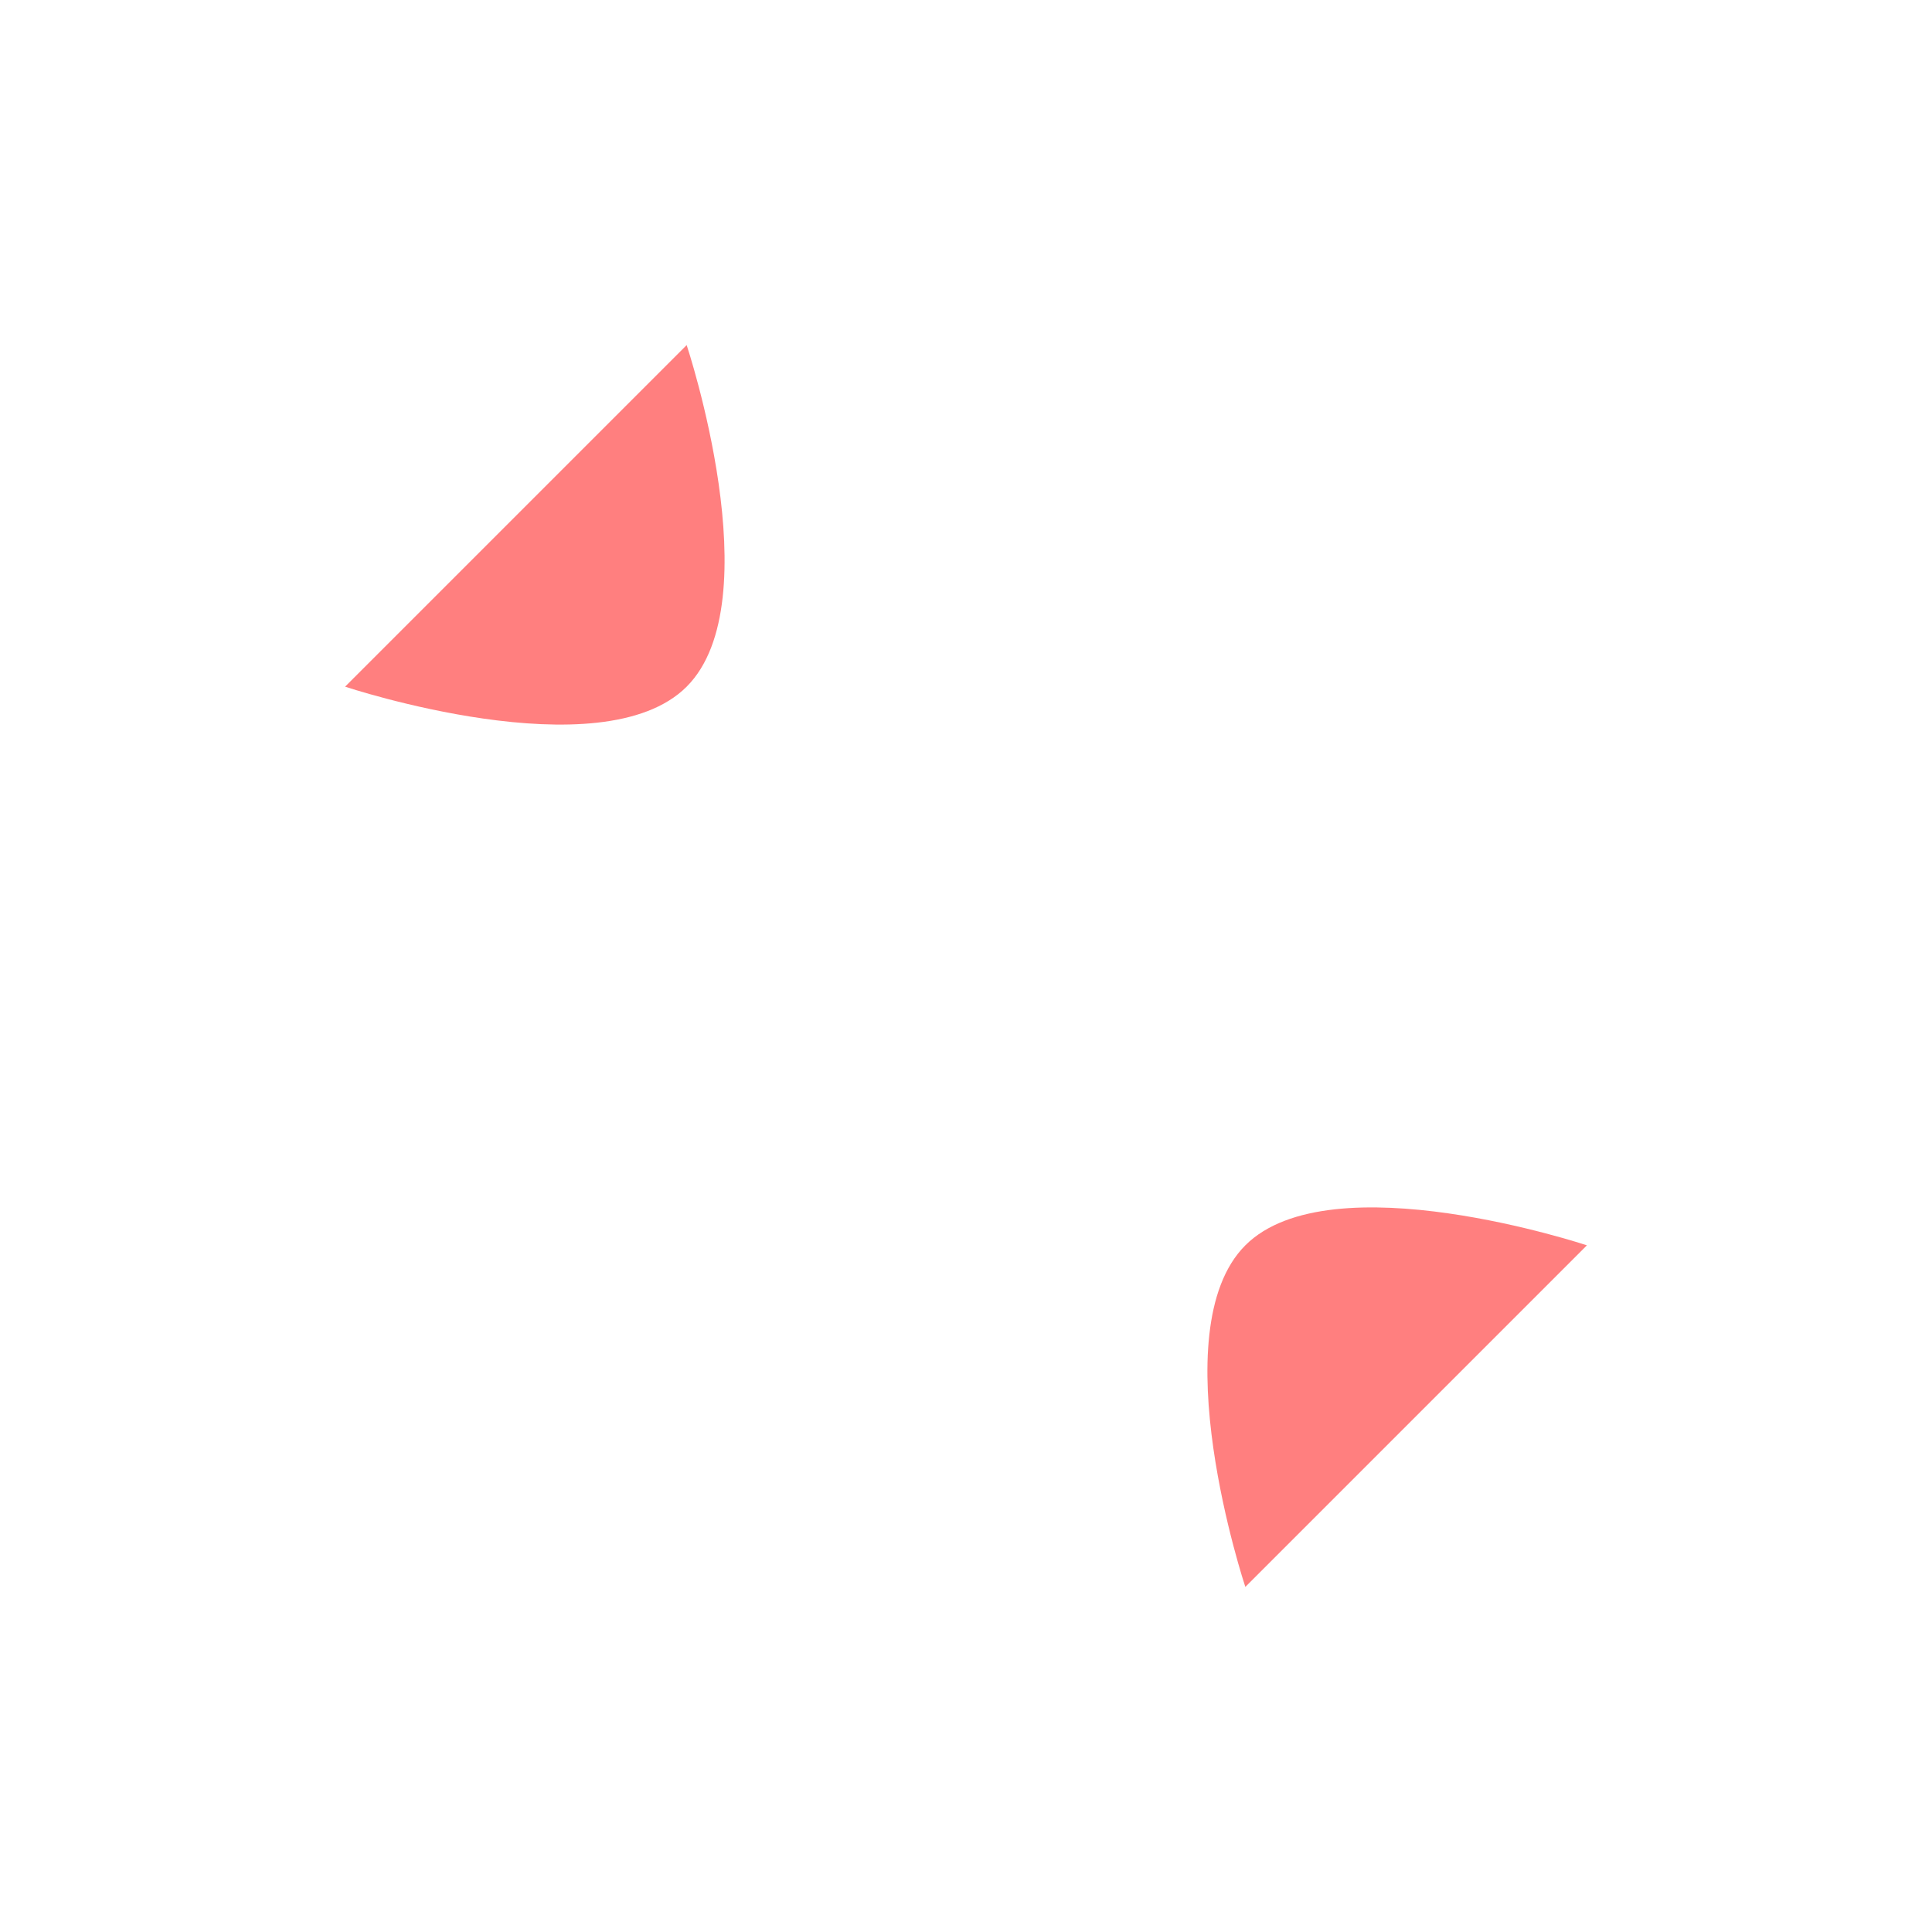 <svg id="ArrowHeadedDiagonalBrTlStop" data-name="Layer 1" xmlns="http://www.w3.org/2000/svg" viewBox="0 0 72 72">
  <g style="opacity: .5;">
    <path d="M46.41,46.41c-3.18,3.18,0,12.73,0,12.73l12.73-12.73s-9.55-3.18-12.73,0Z" style="fill: red; stroke-width: 0px;"/>
    <path d="M12.86,25.59s9.55,3.18,12.73,0c3.18-3.18,0-12.73,0-12.73l-12.73,12.73Z" style="fill: red; stroke-width: 0px;"/>
  </g>
  <g>
    <line x1="12.09" y1="12.09" x2="19.22" y2="19.22" style="fill: none;  stroke-linecap: round; stroke-linejoin: round; stroke-width:calc(5 * 1);"/>
    <line x1="52.78" y1="52.78" x2="59.91" y2="59.91" style="fill: none;  stroke-linecap: round; stroke-linejoin: round; stroke-width:calc(5 * 1);"/>
  </g>
  <g>
    <path d="M46.41,46.41c-3.18,3.18,0,12.73,0,12.73l12.73-12.73s-9.55-3.18-12.73,0Z" style="fill: none;  stroke-linecap: round; stroke-linejoin: round; stroke-width:calc(5 * 1);"/>
    <path d="M12.86,25.59s9.55,3.18,12.73,0c3.18-3.18,0-12.73,0-12.73l-12.73,12.73Z" style="fill: none;  stroke-linecap: round; stroke-linejoin: round; stroke-width:calc(5 * 1);"/>
  </g>
  <line x1="27" y1="45" x2="45" y2="27" style="fill: none;  stroke-linecap: round; stroke-linejoin: round; stroke-width:calc(5 * 1);"/>
</svg>